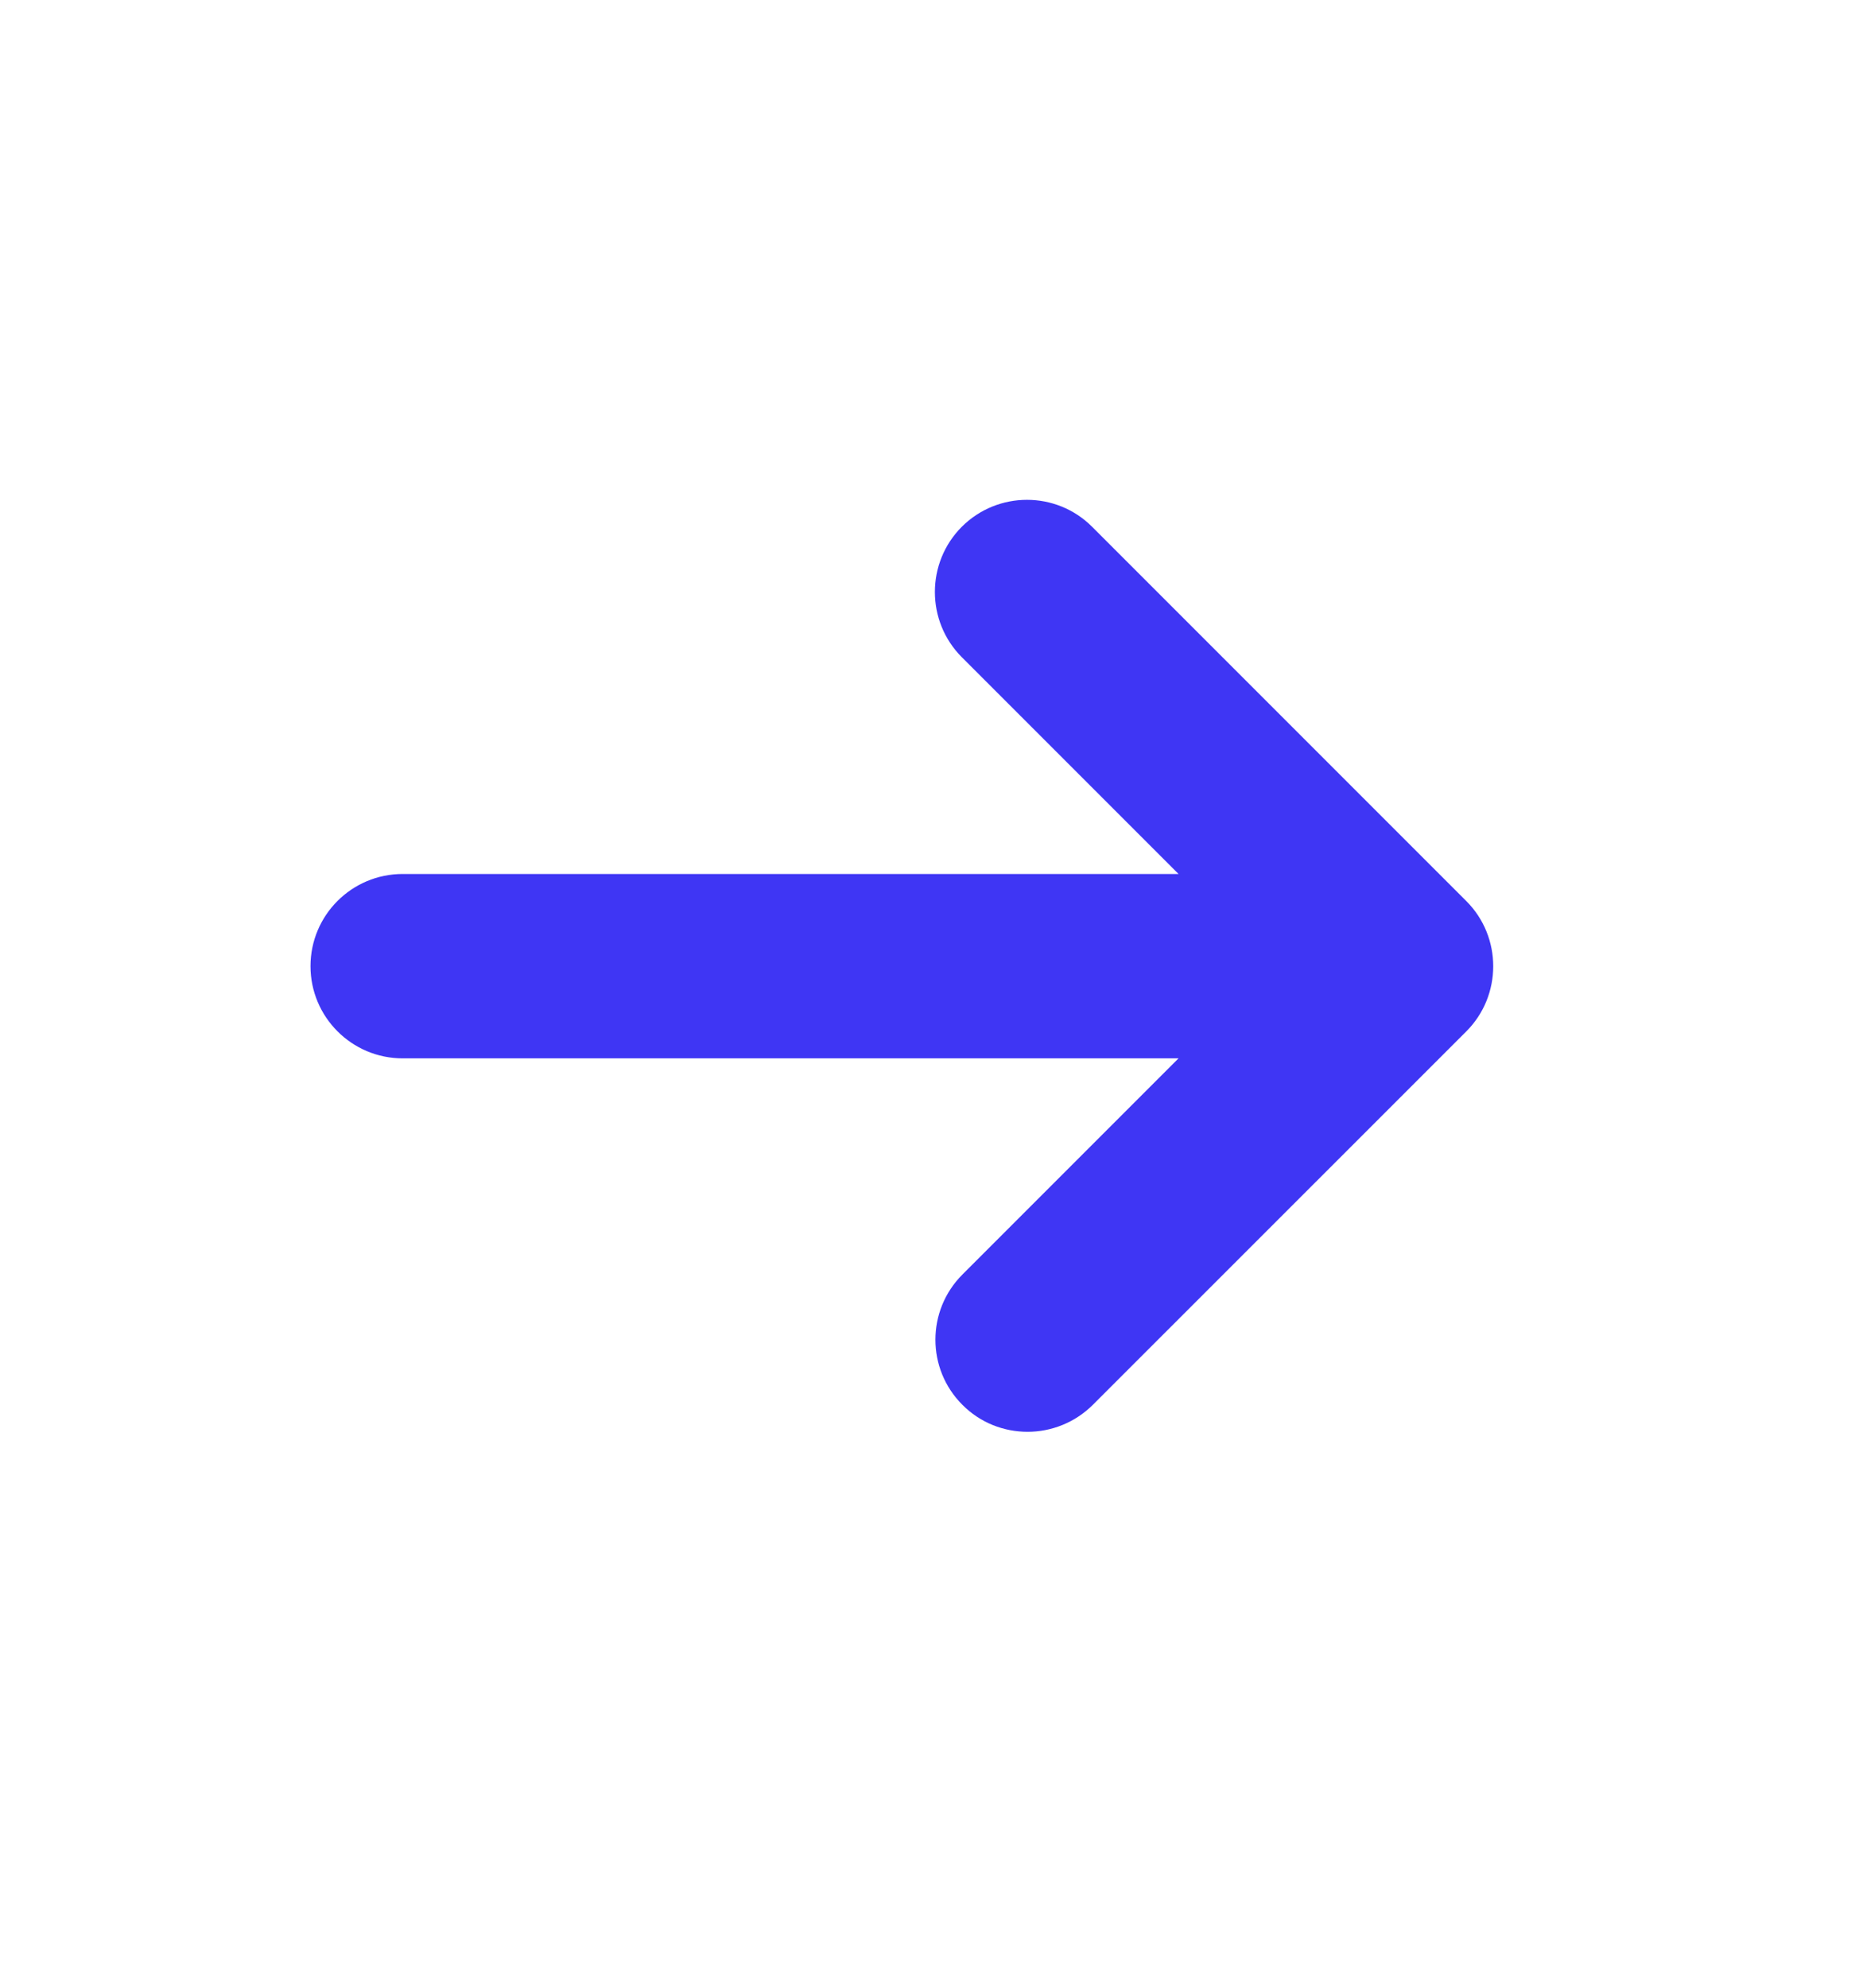 <svg width="15" height="16" viewBox="0 0 15 16" fill="none" xmlns="http://www.w3.org/2000/svg">
<path d="M11.806 7.253L8.793 4.24C8.504 3.951 8.034 3.951 7.744 4.24C7.455 4.53 7.455 5 7.744 5.29L9.489 7.035H3.242C2.832 7.035 2.5 7.367 2.5 7.777C2.5 8.186 2.832 8.519 3.242 8.519H9.489L7.749 10.259C7.459 10.549 7.459 11.019 7.749 11.308C7.894 11.454 8.084 11.525 8.274 11.525C8.464 11.525 8.654 11.452 8.799 11.308L11.806 8.302C12.095 8.013 12.095 7.542 11.806 7.253Z" fill="#3F36F4"/>
</svg>
